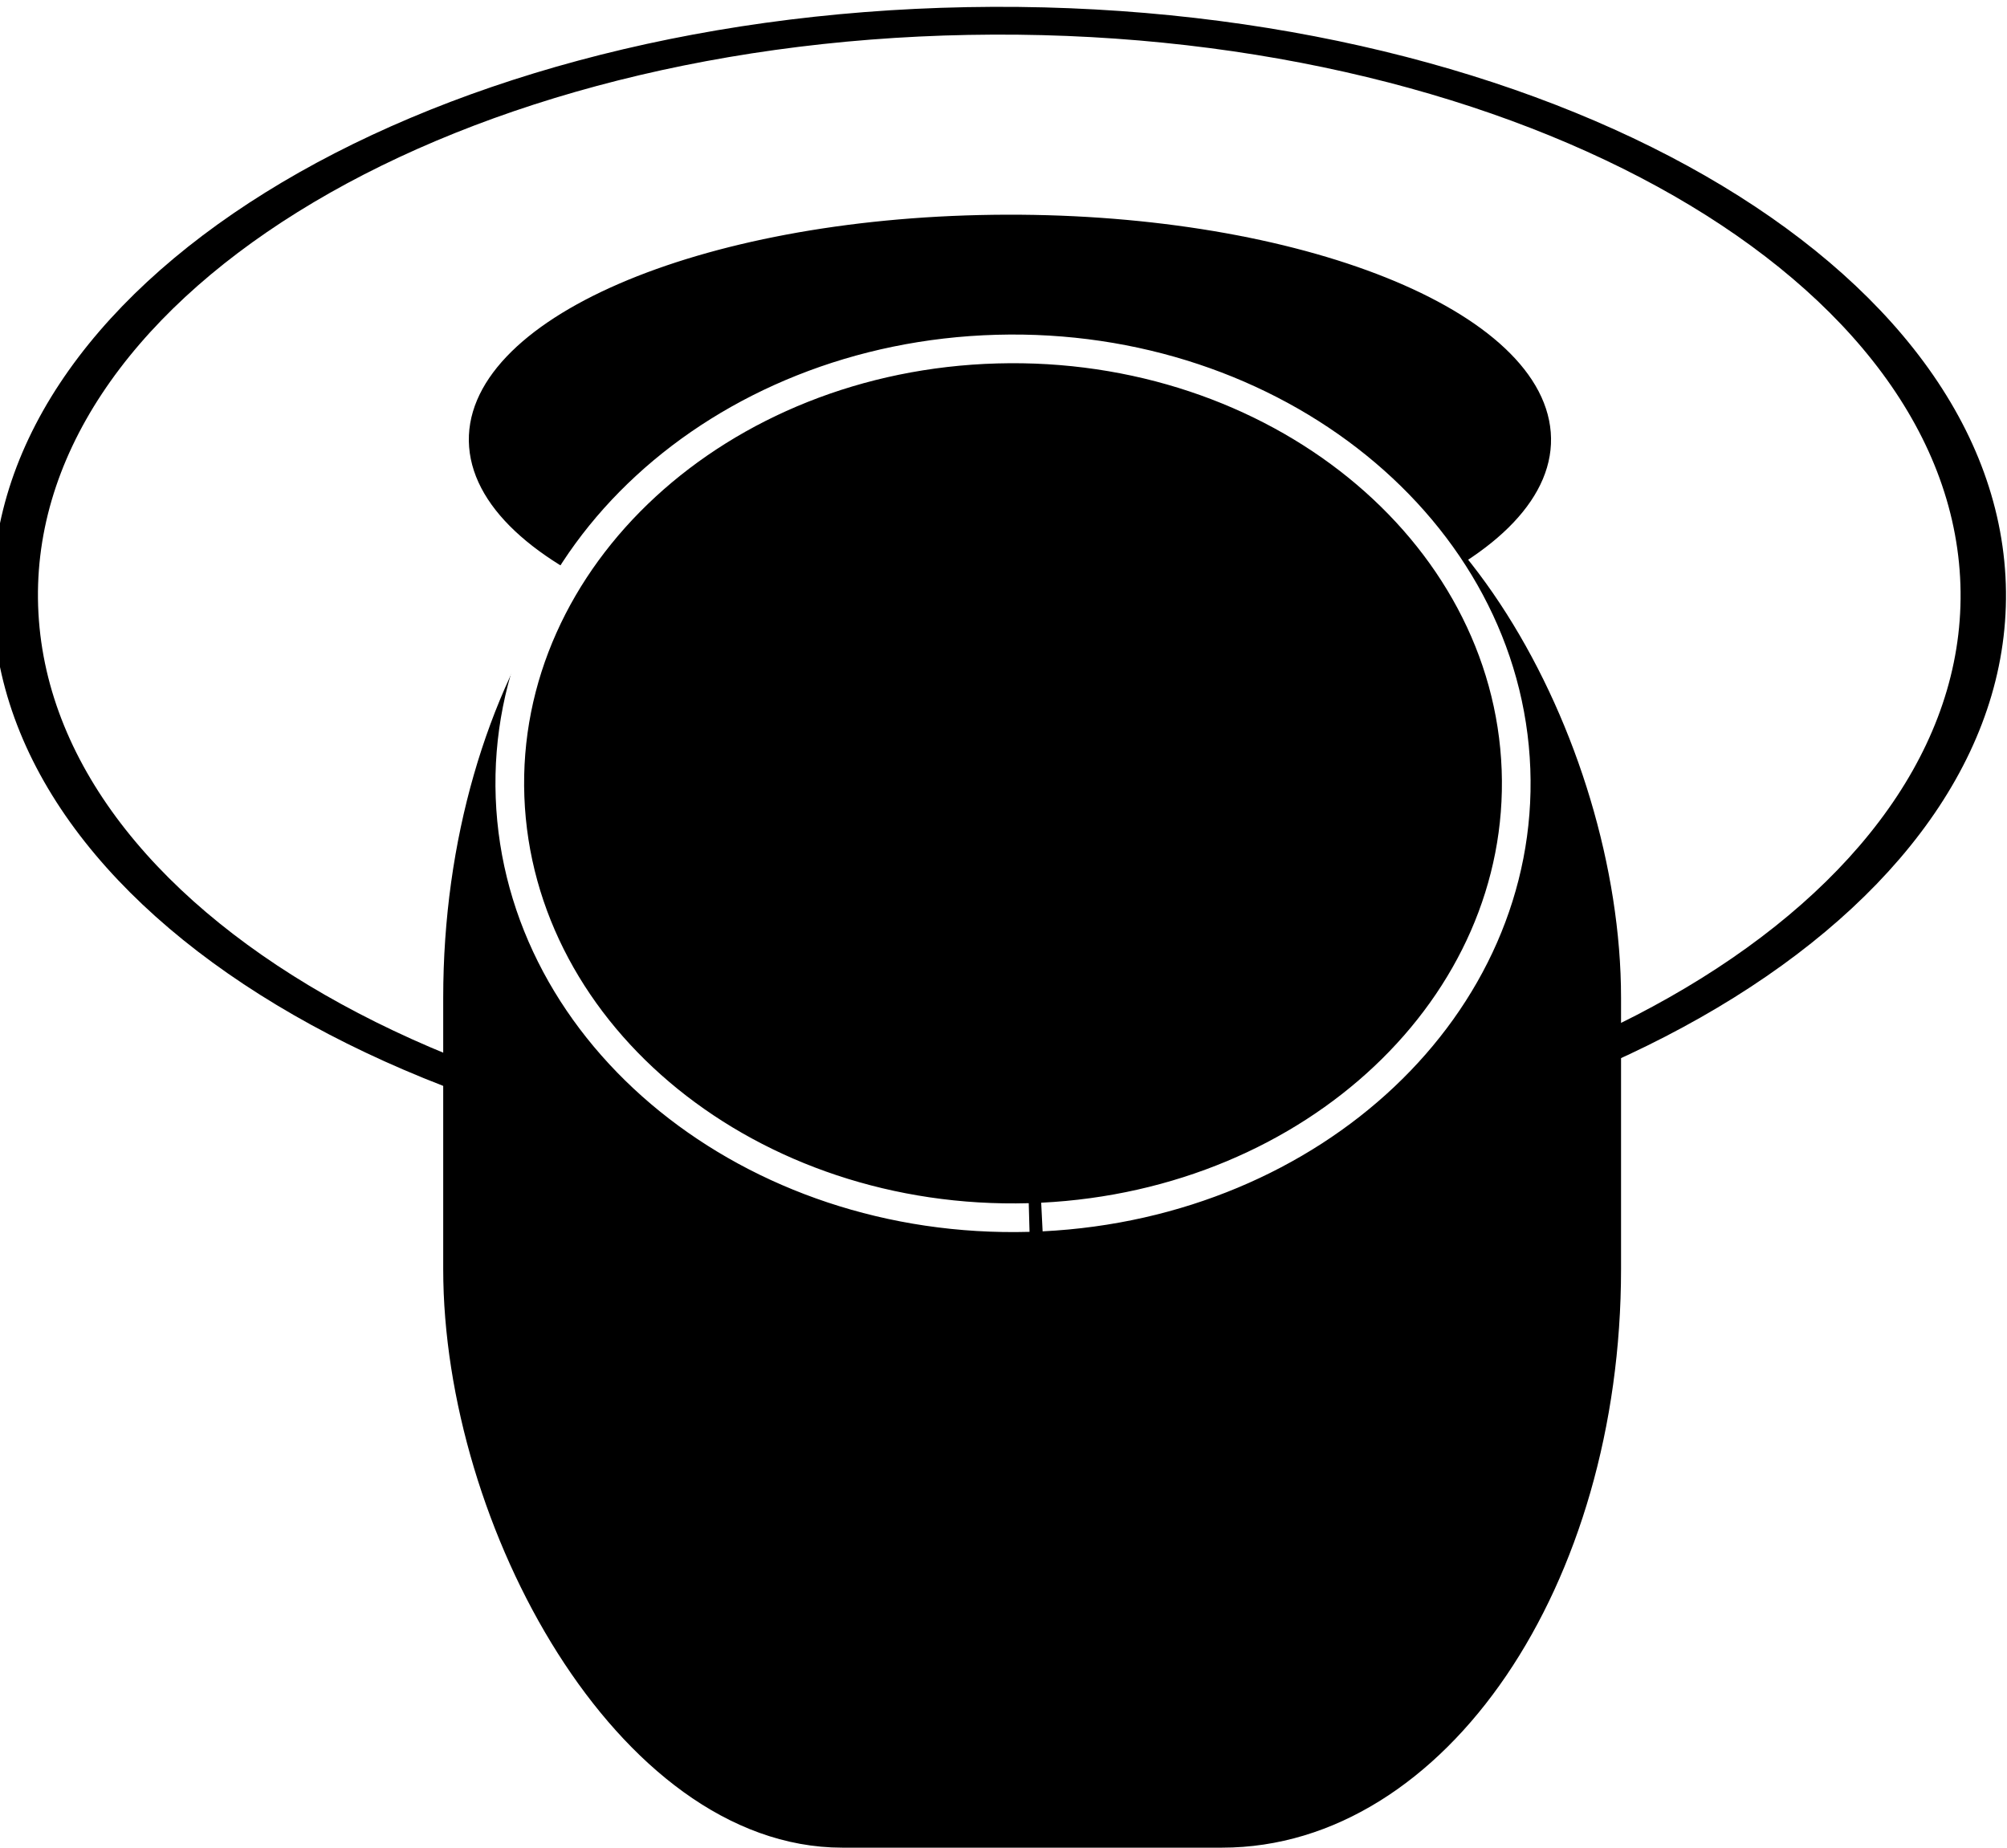 <?xml version="1.0" encoding="UTF-8" standalone="no"?>
<!-- Created with Inkscape (http://www.inkscape.org/) -->

<svg
   xmlns:dc="http://purl.org/dc/elements/1.1/"
   xmlns:cc="http://creativecommons.org/ns#"
   xmlns:rdf="http://www.w3.org/1999/02/22-rdf-syntax-ns#"
   xmlns:svg="http://www.w3.org/2000/svg"
   xmlns="http://www.w3.org/2000/svg"
   xmlns:sodipodi="http://sodipodi.sourceforge.net/DTD/sodipodi-0.dtd"
   xmlns:inkscape="http://www.inkscape.org/namespaces/inkscape"
   width="69.999"
   height="64.443"
   id="svg3672"
   version="1.1"
   inkscape:version="0.47 r22583"
   sodipodi:docname="ptt-fill-black.svg">
  <defs
     id="defs3674">
    <inkscape:perspective
       sodipodi:type="inkscape:persp3d"
       inkscape:vp_x="0 : 526.18109 : 1"
       inkscape:vp_y="0 : 1000 : 0"
       inkscape:vp_z="744.09448 : 526.18109 : 1"
       inkscape:persp3d-origin="372.04724 : 350.78739 : 1"
       id="perspective3680" />
    <filter
       inkscape:collect="always"
       id="filter4246"
       x="-0.199"
       width="1.398"
       y="-0.302"
       height="1.604"
       color-interpolation-filters="sRGB">
      <feGaussianBlur
         inkscape:collect="always"
         stdDeviation="10.429"
         id="feGaussianBlur4248" />
    </filter>
  </defs>
  <sodipodi:namedview
     id="base"
     pagecolor="#ffffff"
     bordercolor="#666666"
     borderopacity="1.0"
     inkscape:pageopacity="0.0"
     inkscape:pageshadow="2"
     inkscape:zoom="1.979899"
     inkscape:cx="-57.674334"
     inkscape:cy="28.418298"
     inkscape:document-units="px"
     inkscape:current-layer="layer1"
     showgrid="false"
     inkscape:window-width="1366"
     inkscape:window-height="692"
     inkscape:window-x="0"
     inkscape:window-y="25"
     inkscape:window-maximized="1"
     borderlayer="false"
     inkscape:snap-page="true" />
  <g
     inkscape:label="Layer 1"
     inkscape:groupmode="layer"
     id="layer1"
     transform="translate(-190.777,-719.394)">
    <path
       sodipodi:type="arc"
       style="fill:#000000;fill-opacity:1;stroke:#000000;stroke-width:5.8;stroke-miterlimit:4;stroke-opacity:1;stroke-dasharray:none;filter:url(#filter4246)"
       id="path4232"
       sodipodi:cx="320"
       sodipodi:cy="490.93362"
       sodipodi:rx="62.857143"
       sodipodi:ry="41.42857"
       d="m 322.014,532.341 c -34.697,0.733 -63.727,-17.211 -64.839,-40.08 -1.112,-22.869 26.114,-42.002 60.811,-42.735 34.697,-0.733 63.727,17.211 64.839,40.08 1.11,22.821 -26.005,41.932 -60.627,42.731"
       sodipodi:start="1.5387484"
       sodipodi:end="7.8190085"
       sodipodi:open="true"
       transform="matrix(0.287,0,0,0.177,134.161,647.833)" />
    <path
       sodipodi:type="arc"
       style="fill:none;stroke:#000000;stroke-width:5.8;stroke-miterlimit:4;stroke-opacity:1;stroke-dasharray:none"
       id="path3682"
       sodipodi:cx="308.57144"
       sodipodi:cy="480.93362"
       sodipodi:rx="125.71429"
       sodipodi:ry="120"
       d="M 312.6,600.872 C 243.205,602.996 185.146,551.019 182.922,484.779 180.697,418.539 235.149,363.119 304.543,360.995 c 69.394,-2.124 127.453,49.853 129.678,116.093 2.22,66.103 -52.01,121.459 -121.254,123.772"
       sodipodi:start="1.5387484"
       sodipodi:end="7.8190085"
       sodipodi:open="true"
       transform="matrix(0.273,0,0,0.167,141.389,659.841)" />
    <rect
       style="fill:#000000;fill-opacity:1;stroke:#000000;stroke-width:1.208;stroke-miterlimit:4;stroke-opacity:1;stroke-dasharray:none"
       id="rect3684"
       width="39.872"
       height="48.613"
       x="206.839"
       y="734.62"
       rx="13.312"
       ry="19.579" />
    <path
       sodipodi:type="arc"
       style="fill:none;stroke:#ffffff;stroke-width:1;stroke-miterlimit:4;stroke-opacity:1;stroke-dasharray:none"
       id="path4424"
       sodipodi:cx="-27.400389"
       sodipodi:cy="11.15792"
       sodipodi:rx="17.551401"
       sodipodi:ry="15.152287"
       d="m -26.838,26.302 c -9.688,0.268 -17.794,-6.295 -18.105,-14.659 -0.311,-8.364 7.292,-15.362 16.98,-15.63 9.688,-0.268 17.794,6.295 18.105,14.659 0.305,8.214 -7.031,15.141 -16.535,15.613"
       transform="translate(253.509,735.557)"
       sodipodi:start="1.5387484"
       sodipodi:end="7.796563"
       sodipodi:open="true" />
  </g>
</svg>
